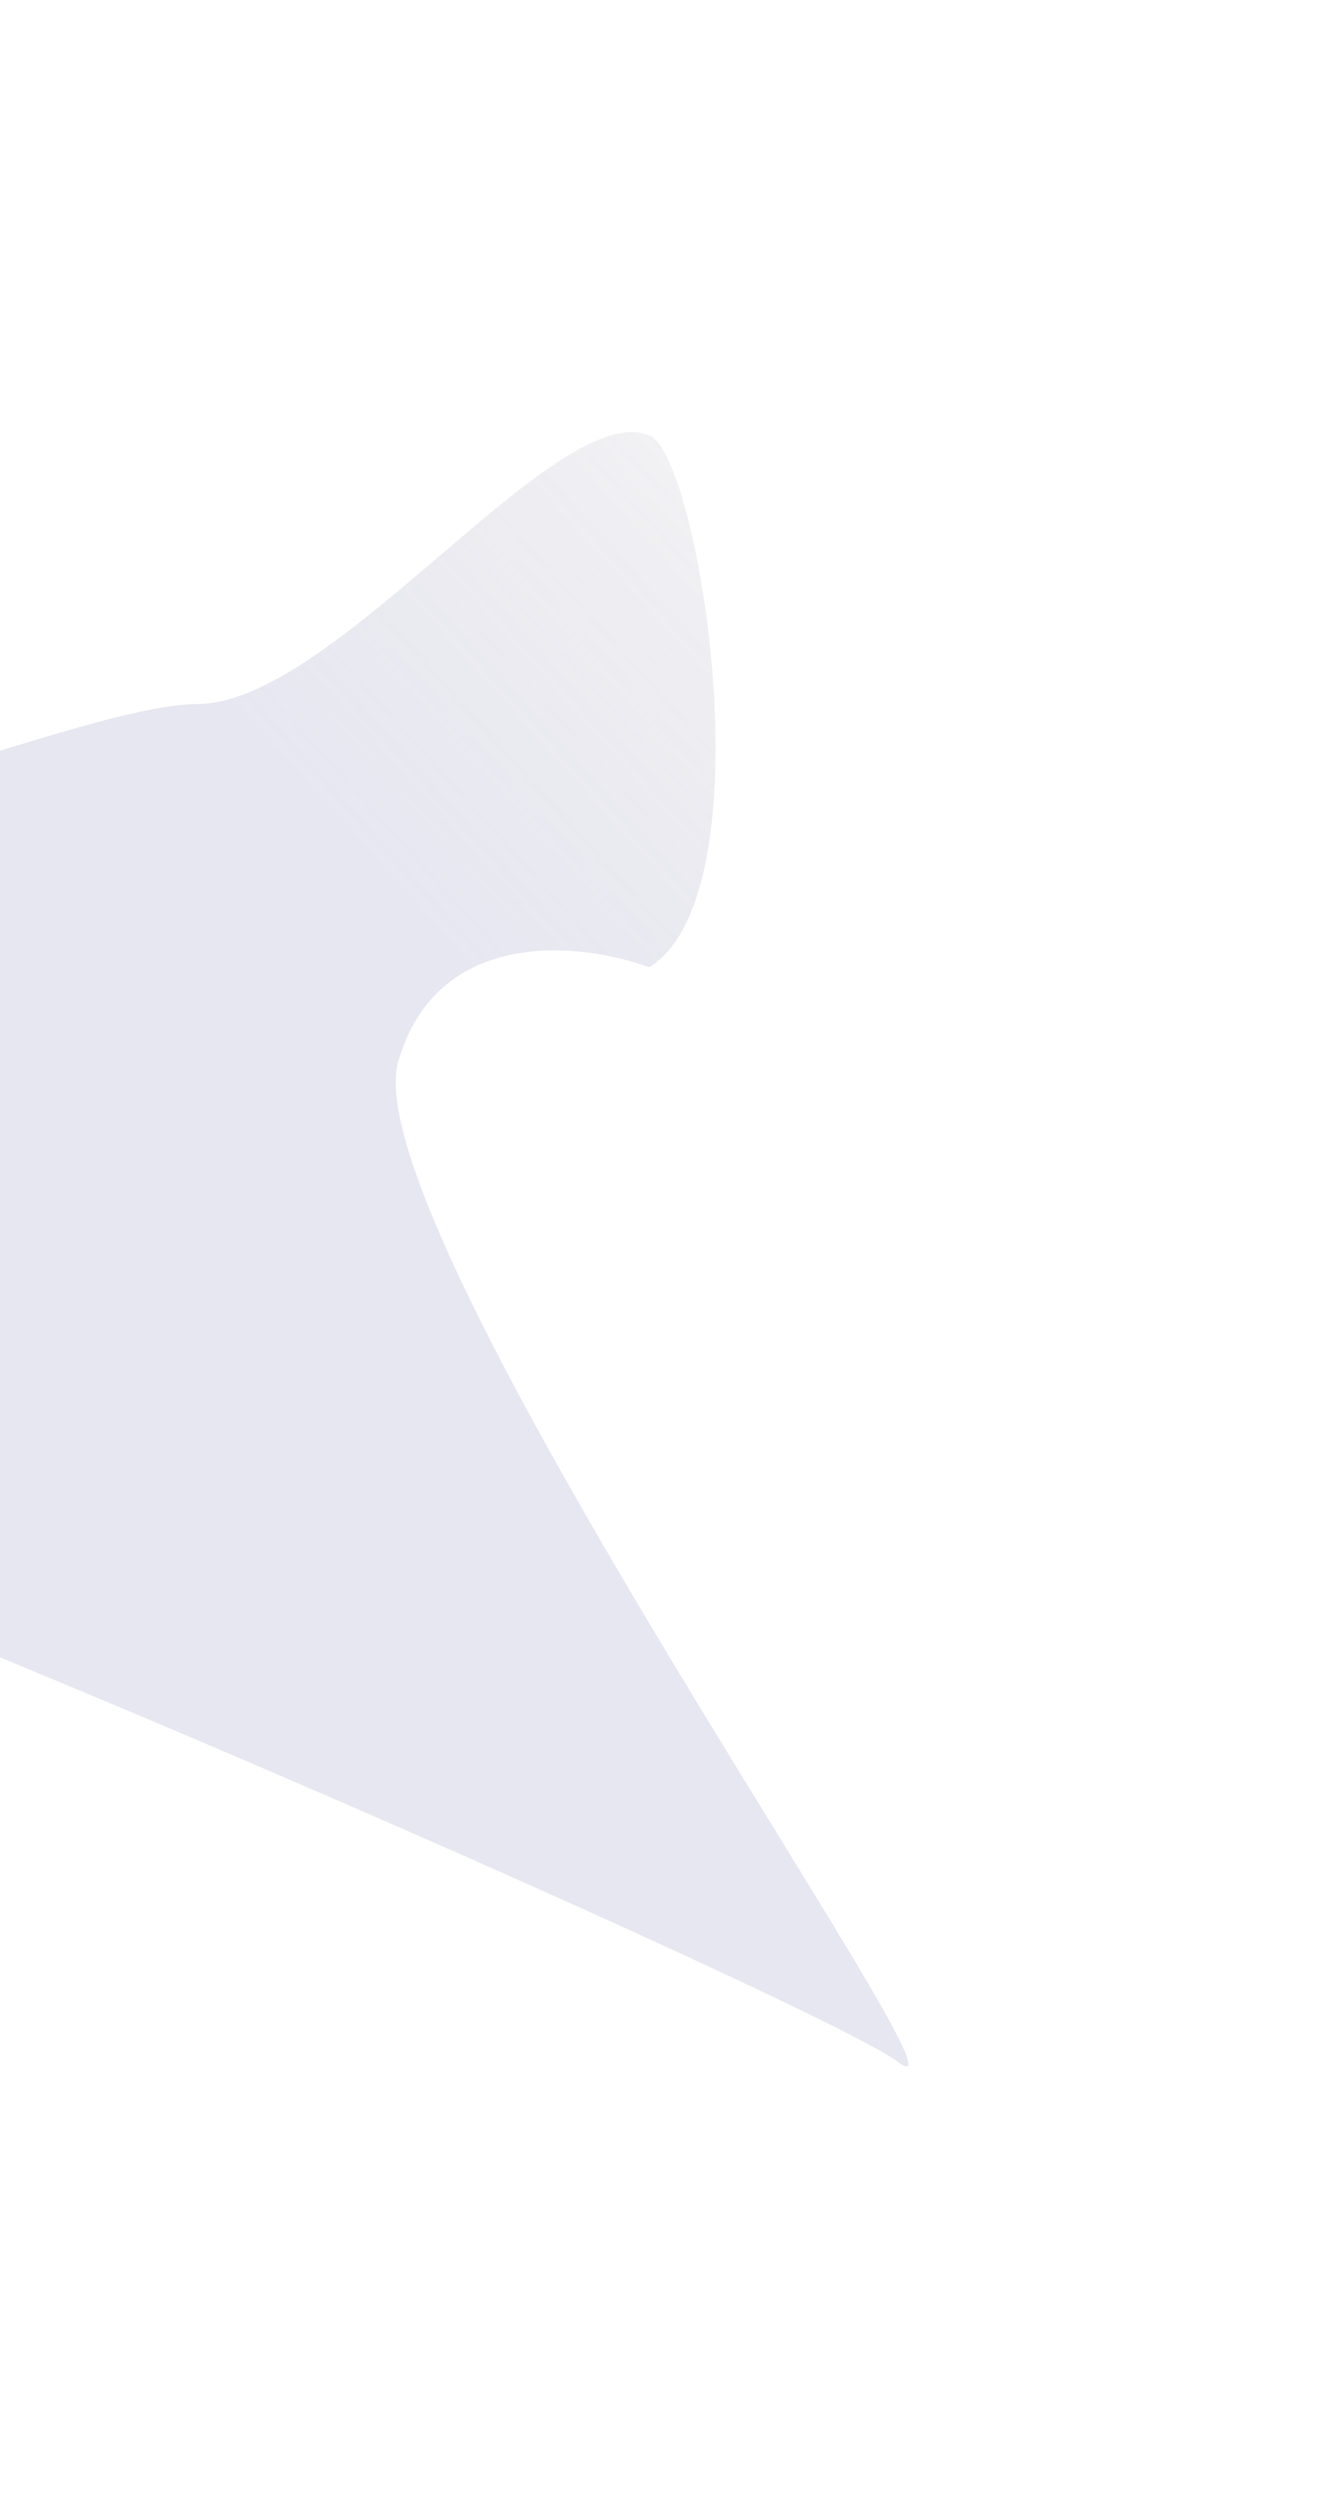<svg width="467" height="870" viewBox="0 0 467 870" fill="none" xmlns="http://www.w3.org/2000/svg">
<g filter="url(#filter0_f_7641_1382)">
<path d="M138.652 369.143C152.362 322.289 202.555 327.929 225.937 336.606C267.707 310.576 243.341 158.007 225.937 151.5C193.521 138.318 116.651 245 68.504 245C20.357 245 -154.559 328.306 -236 298.939V494.288C-185.913 489.616 284.76 696.275 312.5 717.5C347.175 744.031 121.513 427.711 138.652 369.143Z" fill="url(#paint0_linear_7641_1382)" fill-opacity="0.7"/>
</g>
<defs>
<filter id="filter0_f_7641_1382" x="-386" y="0.372" width="852.129" height="868.705" filterUnits="userSpaceOnUse" color-interpolation-filters="sRGB">
<feFlood flood-opacity="0" result="BackgroundImageFix"/>
<feBlend mode="normal" in="SourceGraphic" in2="BackgroundImageFix" result="shape"/>
<feGaussianBlur stdDeviation="75" result="effect1_foregroundBlur_7641_1382"/>
</filter>
<linearGradient id="paint0_linear_7641_1382" x1="677" y1="-92.5" x2="6.5" y2="511" gradientUnits="userSpaceOnUse">
<stop offset="0.423" stop-color="#434359" stop-opacity="0"/>
<stop offset="0.74" stop-color="#8F8FBF" stop-opacity="0.3"/>
</linearGradient>
</defs>
</svg>
